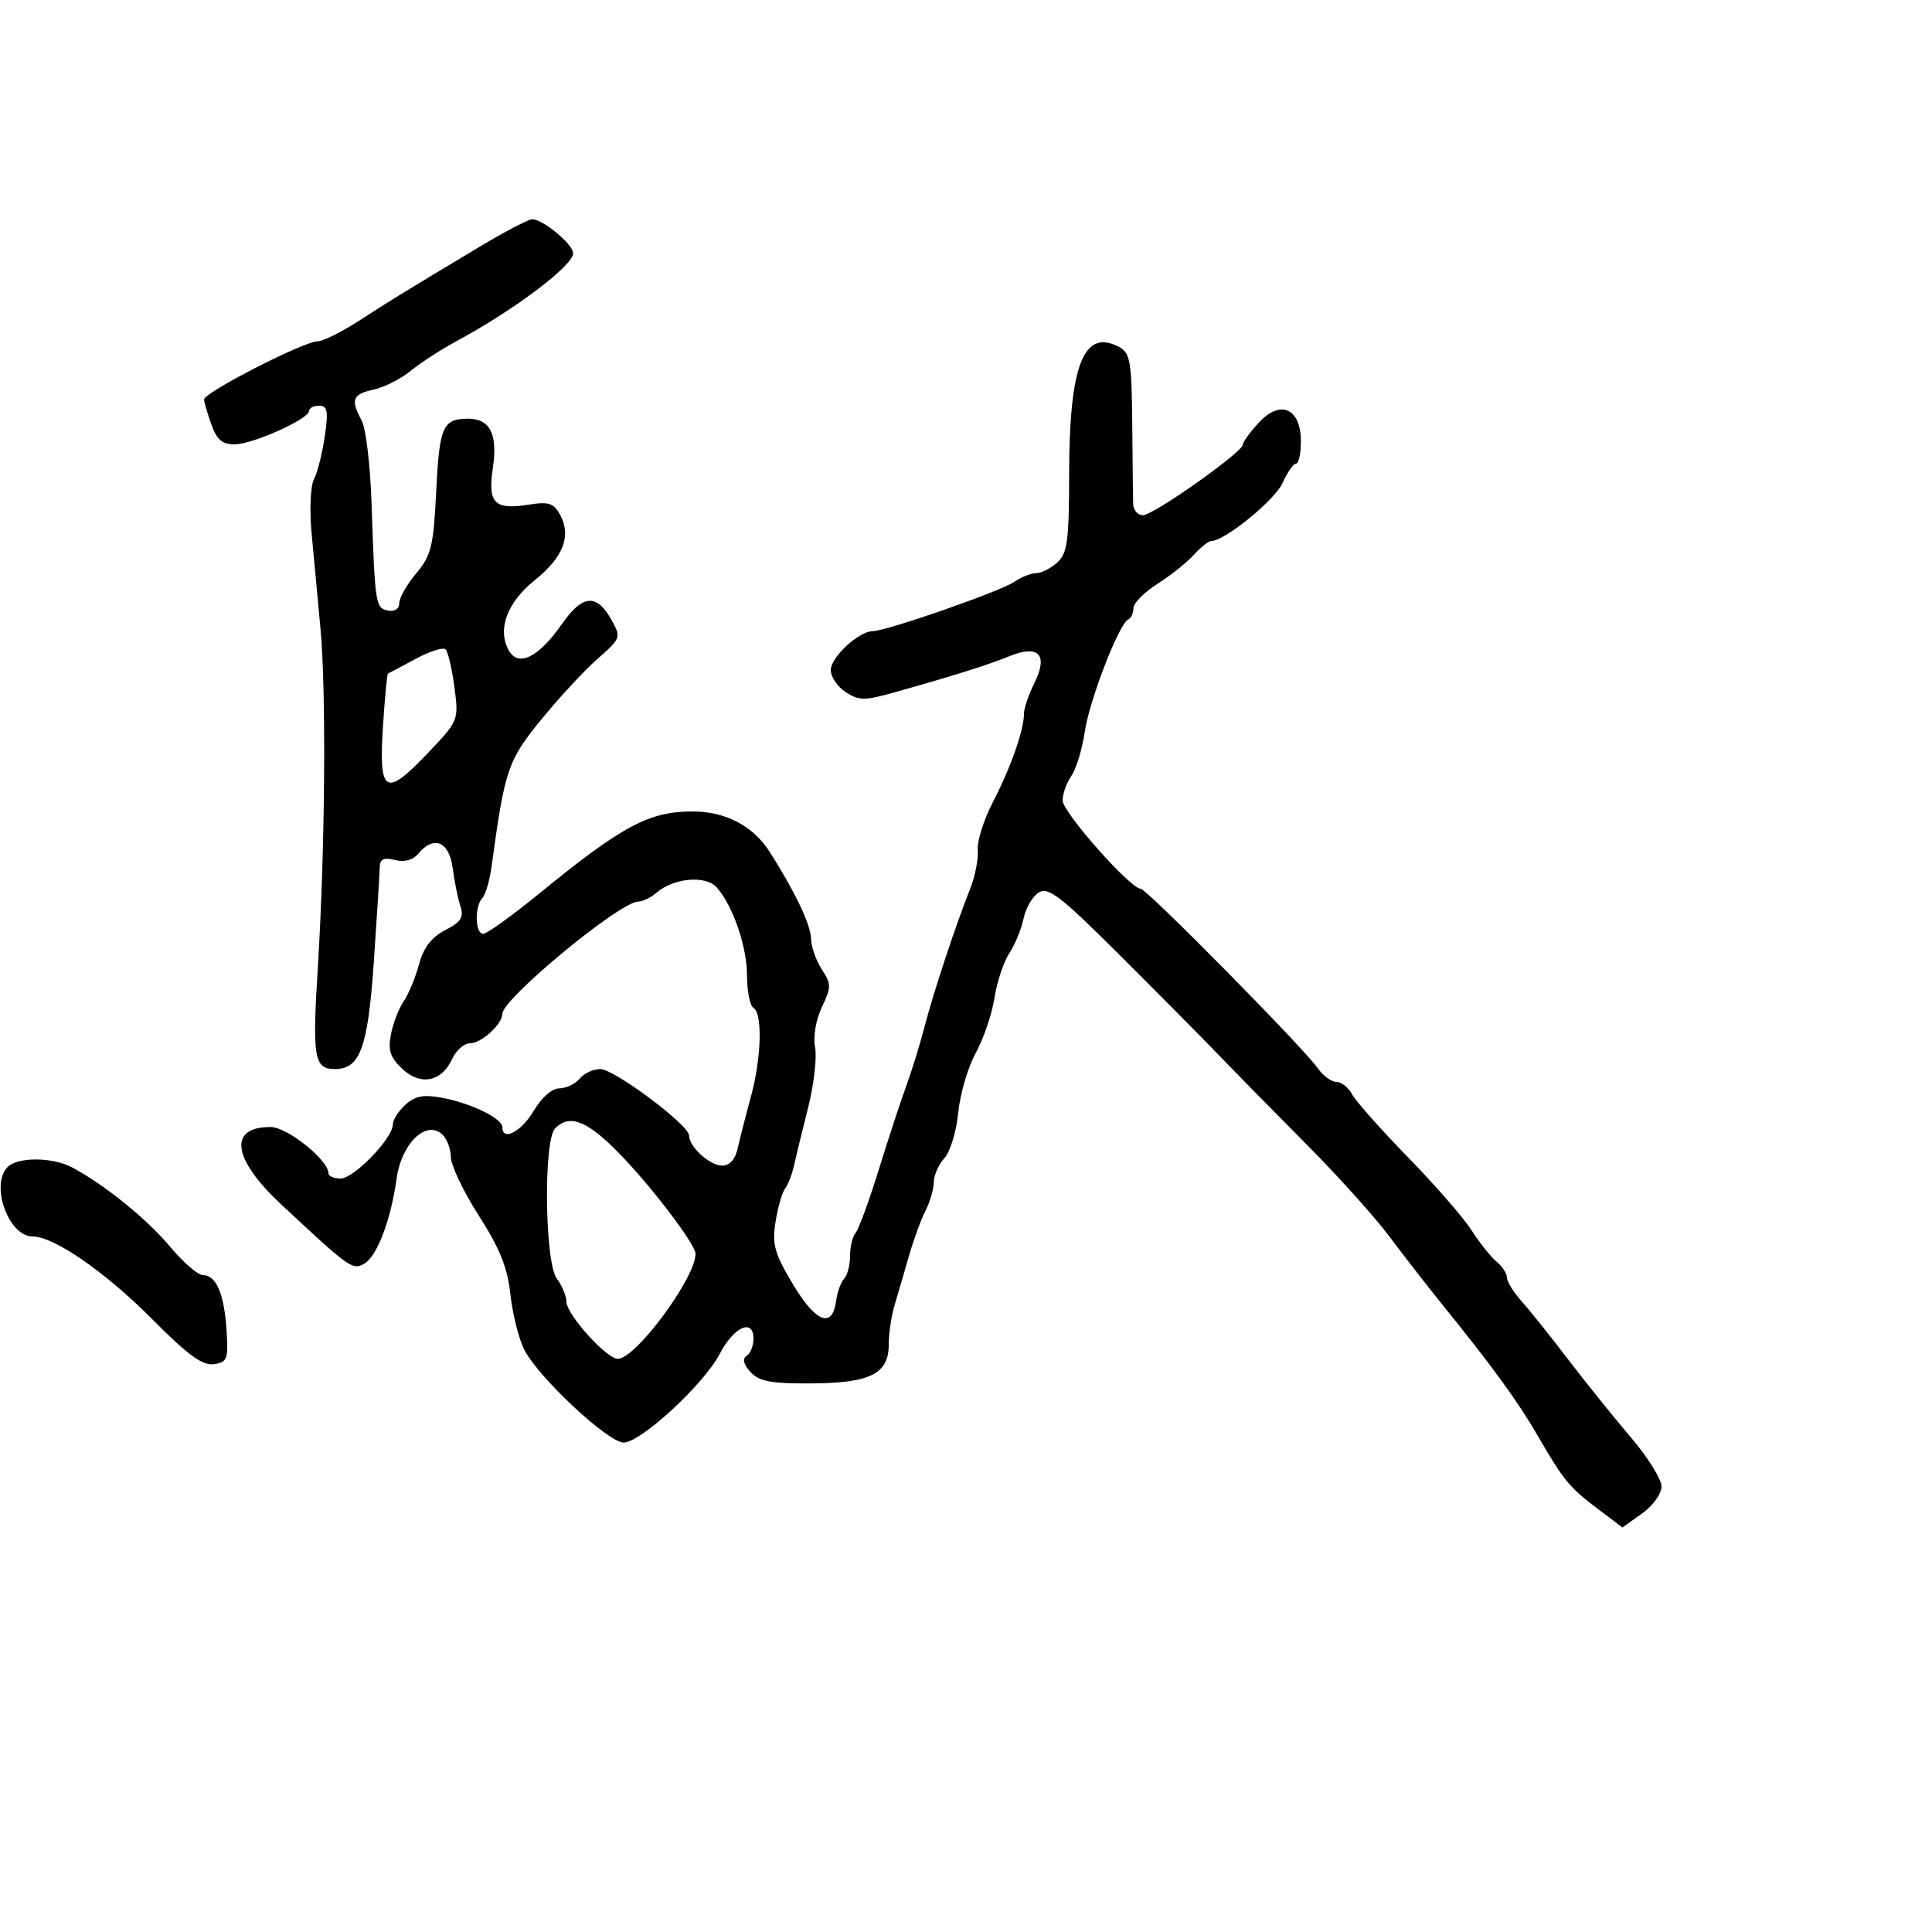 <svg xmlns="http://www.w3.org/2000/svg" width="300" height="300" viewBox="0 0 300 300" version="1.1">
	<path d="M 74.500 38.301 C 61.885 45.870, 60.913 46.466, 55.843 49.750 C 53.083 51.538, 50.143 53, 49.308 53 C 47.206 53, 31.818 60.875, 31.686 62.019 C 31.655 62.283, 32.140 63.962, 32.763 65.750 C 33.638 68.260, 34.471 69, 36.421 69 C 39.223 69, 48 65.059, 48 63.801 C 48 63.360, 48.703 63, 49.561 63 C 50.854 63, 51.004 63.817, 50.433 67.750 C 50.054 70.362, 49.300 73.354, 48.758 74.398 C 48.200 75.471, 48.041 79.168, 48.392 82.898 C 48.734 86.529, 49.348 93.100, 49.757 97.500 C 50.676 107.395, 50.485 131.962, 49.347 150.295 C 48.476 164.317, 48.765 166, 52.045 166 C 55.925 166, 57.139 162.627, 58.049 149.326 C 58.531 142.272, 58.942 135.704, 58.963 134.731 C 58.991 133.384, 59.555 133.101, 61.324 133.545 C 62.799 133.916, 64.123 133.557, 64.947 132.564 C 67.347 129.672, 69.745 130.654, 70.281 134.750 C 70.552 136.813, 71.093 139.478, 71.483 140.674 C 72.059 142.435, 71.612 143.149, 69.134 144.431 C 66.999 145.535, 65.767 147.146, 65.062 149.757 C 64.505 151.816, 63.432 154.400, 62.677 155.500 C 61.921 156.600, 61.033 158.905, 60.702 160.623 C 60.227 163.090, 60.597 164.213, 62.465 165.967 C 65.320 168.649, 68.590 167.993, 70.221 164.413 C 70.826 163.086, 72.079 162, 73.006 162 C 74.748 162, 78 159.030, 78 157.438 C 78 155.096, 96.268 140, 99.101 140 C 99.784 140, 101.053 139.387, 101.921 138.637 C 104.611 136.316, 109.577 135.871, 111.288 137.797 C 113.825 140.653, 116 147.008, 116 151.563 C 116 153.938, 116.450 156.160, 117 156.500 C 118.438 157.389, 118.231 164.350, 116.587 170.346 C 115.810 173.181, 114.902 176.738, 114.568 178.250 C 114.177 180.025, 113.314 181, 112.136 181 C 110.218 181, 107 178.067, 107 176.319 C 107 174.695, 95.378 166, 93.207 166 C 92.128 166, 90.685 166.675, 90 167.500 C 89.315 168.325, 87.895 169, 86.844 169 C 85.720 169, 84.082 170.441, 82.867 172.500 C 80.954 175.743, 78 177.276, 78 175.026 C 78 173.672, 73.169 171.310, 68.675 170.467 C 65.780 169.924, 64.471 170.169, 62.960 171.536 C 61.882 172.512, 61 173.900, 61 174.620 C 61 176.749, 54.955 183, 52.896 183 C 51.853 183, 51 182.635, 51 182.190 C 51 180.121, 44.592 175, 42.004 175 C 35.394 175, 36.075 179.939, 43.660 187.017 C 54.304 196.950, 54.726 197.253, 56.542 196.237 C 58.539 195.119, 60.701 189.445, 61.586 183 C 62.316 177.679, 66.039 173.957, 68.548 176.040 C 69.347 176.703, 70 178.310, 70 179.612 C 70 180.914, 71.951 185.023, 74.335 188.742 C 77.611 193.854, 78.813 196.846, 79.259 201.002 C 79.583 204.026, 80.555 207.892, 81.419 209.593 C 83.602 213.891, 94.426 224, 96.845 224 C 99.495 224, 109.325 214.924, 111.759 210.230 C 113.937 206.030, 117 204.650, 117 207.868 C 117 208.976, 116.521 210.178, 115.935 210.540 C 115.234 210.973, 115.435 211.824, 116.524 213.027 C 117.859 214.502, 119.658 214.848, 125.839 214.818 C 135.123 214.773, 138 213.349, 138 208.798 C 138 207.062, 138.420 204.260, 138.932 202.571 C 139.445 200.882, 140.443 197.475, 141.150 195 C 141.857 192.525, 143.009 189.375, 143.711 188 C 144.413 186.625, 144.990 184.635, 144.994 183.579 C 144.997 182.522, 145.741 180.839, 146.646 179.839 C 147.551 178.839, 148.518 175.661, 148.795 172.778 C 149.072 169.894, 150.293 165.727, 151.508 163.518 C 152.723 161.308, 154.029 157.475, 154.409 155 C 154.790 152.525, 155.831 149.384, 156.724 148.021 C 157.616 146.657, 158.616 144.225, 158.945 142.616 C 159.274 141.007, 160.324 139.198, 161.279 138.596 C 162.752 137.667, 164.620 139.097, 173.562 148 C 179.362 153.775, 186.446 160.924, 189.304 163.886 C 192.162 166.849, 198.353 173.149, 203.061 177.886 C 207.770 182.624, 213.476 188.975, 215.741 192 C 218.005 195.025, 221.679 199.750, 223.903 202.500 C 231.842 212.313, 235.671 217.578, 238.813 223 C 242.842 229.953, 243.671 230.956, 248.216 234.383 L 251.931 237.185 254.966 235.024 C 256.652 233.824, 258 231.955, 258 230.818 C 258 229.692, 255.837 226.235, 253.193 223.136 C 250.549 220.036, 246.162 214.584, 243.443 211.019 C 240.724 207.455, 237.488 203.410, 236.250 202.030 C 235.013 200.650, 234 199.008, 234 198.383 C 234 197.757, 233.264 196.634, 232.364 195.887 C 231.464 195.140, 229.719 192.948, 228.485 191.015 C 227.251 189.082, 222.814 183.987, 218.625 179.693 C 214.436 175.398, 210.541 171.011, 209.969 169.943 C 209.397 168.874, 208.296 168, 207.522 168 C 206.747 168, 205.451 167.054, 204.641 165.898 C 202.378 162.667, 178.044 138, 177.120 138 C 175.515 138, 165 126.111, 165 124.297 C 165 123.278, 165.613 121.557, 166.362 120.473 C 167.111 119.388, 168.047 116.311, 168.441 113.635 C 169.171 108.678, 173.787 96.772, 175.214 96.167 C 175.646 95.983, 176 95.201, 176 94.429 C 176 93.657, 177.688 91.953, 179.750 90.642 C 181.813 89.332, 184.357 87.301, 185.405 86.130 C 186.453 84.958, 187.668 84, 188.105 84 C 190.180 84, 197.998 77.626, 199.169 74.980 C 199.895 73.341, 200.828 72, 201.244 72 C 201.660 72, 202 70.441, 202 68.535 C 202 63.407, 198.844 61.986, 195.490 65.605 C 194.120 67.083, 193 68.621, 193 69.023 C 193 70.183, 179.118 80, 177.479 80 C 176.665 80, 175.980 79.213, 175.956 78.250 C 175.932 77.287, 175.867 71.644, 175.813 65.709 C 175.726 56.170, 175.493 54.799, 173.805 53.895 C 168.287 50.942, 166.036 56.634, 166.015 73.595 C 166.002 84.031, 165.749 85.917, 164.171 87.345 C 163.165 88.255, 161.691 89, 160.894 89 C 160.097 89, 158.557 89.611, 157.473 90.359 C 155.341 91.826, 137.620 98, 135.538 98 C 133.373 98, 129 102.047, 129 104.050 C 129 105.097, 130.041 106.636, 131.312 107.469 C 133.330 108.791, 134.255 108.808, 138.562 107.602 C 147.783 105.021, 153.492 103.229, 156.736 101.899 C 161.289 100.032, 162.811 101.668, 160.615 106.069 C 159.727 107.850, 159 109.994, 159 110.833 C 159 113.357, 156.948 119.197, 154.198 124.499 C 152.772 127.248, 151.704 130.623, 151.825 131.999 C 151.947 133.374, 151.418 136.075, 150.650 138 C 148.404 143.630, 144.943 154.099, 143.541 159.500 C 142.827 162.250, 141.578 166.300, 140.765 168.500 C 139.952 170.700, 138.031 176.550, 136.496 181.500 C 134.960 186.450, 133.321 190.928, 132.852 191.450 C 132.383 191.973, 132 193.570, 132 195 C 132 196.430, 131.588 198.028, 131.085 198.550 C 130.581 199.073, 130.019 200.620, 129.835 201.990 C 129.248 206.356, 126.695 205.381, 123.136 199.431 C 120.247 194.600, 119.867 193.234, 120.431 189.705 C 120.792 187.447, 121.458 185.127, 121.910 184.550 C 122.362 183.972, 122.981 182.375, 123.287 181 C 123.592 179.625, 124.580 175.575, 125.482 172 C 126.384 168.425, 126.871 164.215, 126.565 162.643 C 126.240 160.977, 126.678 158.372, 127.618 156.392 C 129.099 153.271, 129.099 152.800, 127.614 150.534 C 126.726 149.179, 125.973 147.042, 125.941 145.785 C 125.884 143.571, 123.534 138.617, 119.580 132.373 C 116.975 128.261, 112.702 126, 107.534 126 C 100.789 126, 96.624 128.228, 83.785 138.705 C 79.542 142.167, 75.604 145, 75.035 145 C 73.765 145, 73.660 140.760, 74.898 139.450 C 75.391 138.928, 76.040 136.700, 76.339 134.500 C 78.381 119.470, 78.844 118.103, 84.057 111.718 C 86.849 108.298, 90.791 104.049, 92.817 102.276 C 96.408 99.133, 96.462 98.982, 94.966 96.283 C 92.665 92.131, 90.476 92.295, 87.288 96.857 C 83.593 102.145, 80.435 103.681, 78.952 100.911 C 77.211 97.657, 78.777 93.514, 83.043 90.086 C 87.460 86.536, 88.742 83.254, 86.990 79.981 C 85.997 78.126, 85.228 77.867, 82.155 78.356 C 76.752 79.214, 75.705 78.149, 76.533 72.631 C 77.317 67.400, 76.082 64.990, 72.628 65.015 C 68.762 65.043, 68.228 66.265, 67.740 76.198 C 67.316 84.844, 66.979 86.236, 64.632 89.025 C 63.185 90.746, 62 92.827, 62 93.650 C 62 94.537, 61.288 95.009, 60.250 94.809 C 58.304 94.433, 58.223 93.905, 57.688 77.997 C 57.494 72.220, 56.809 66.512, 56.167 65.313 C 54.407 62.023, 54.716 61.221, 58.024 60.495 C 59.687 60.129, 62.275 58.819, 63.774 57.584 C 65.273 56.348, 68.518 54.248, 70.985 52.918 C 79.879 48.122, 89 41.239, 89 39.323 C 89 37.928, 84.217 33.978, 82.615 34.050 C 82.002 34.078, 78.350 35.991, 74.500 38.301 M 64.500 102.332 C 62.300 103.524, 60.386 104.539, 60.246 104.587 C 60.107 104.635, 59.757 108.313, 59.469 112.761 C 58.791 123.225, 59.812 123.877, 66.276 117.101 C 71.243 111.894, 71.244 111.893, 70.560 106.697 C 70.184 103.839, 69.567 101.199, 69.188 100.832 C 68.810 100.465, 66.700 101.140, 64.500 102.332 M 86.200 175.200 C 84.368 177.032, 84.587 196.072, 86.468 198.559 C 87.276 199.626, 87.951 201.255, 87.968 202.179 C 88.006 204.151, 94.191 211, 95.935 211 C 98.711 211, 108 198.447, 108 194.696 C 108 193.178, 100.871 183.853, 95.808 178.750 C 91.062 173.967, 88.412 172.988, 86.200 175.200 M 1.200 181.200 C -1.566 183.966, 1.314 192, 5.071 192 C 8.398 192, 16.389 197.536, 23.702 204.907 C 29.157 210.406, 31.446 212.075, 33.195 211.827 C 35.299 211.528, 35.472 211.069, 35.179 206.552 C 34.813 200.909, 33.566 198, 31.515 198 C 30.736 198, 28.423 195.995, 26.374 193.544 C 22.789 189.254, 16.113 183.865, 11.146 181.250 C 8.132 179.663, 2.764 179.636, 1.200 181.200" stroke="none" fill="black" fill-rule="evenodd"/>
</svg>